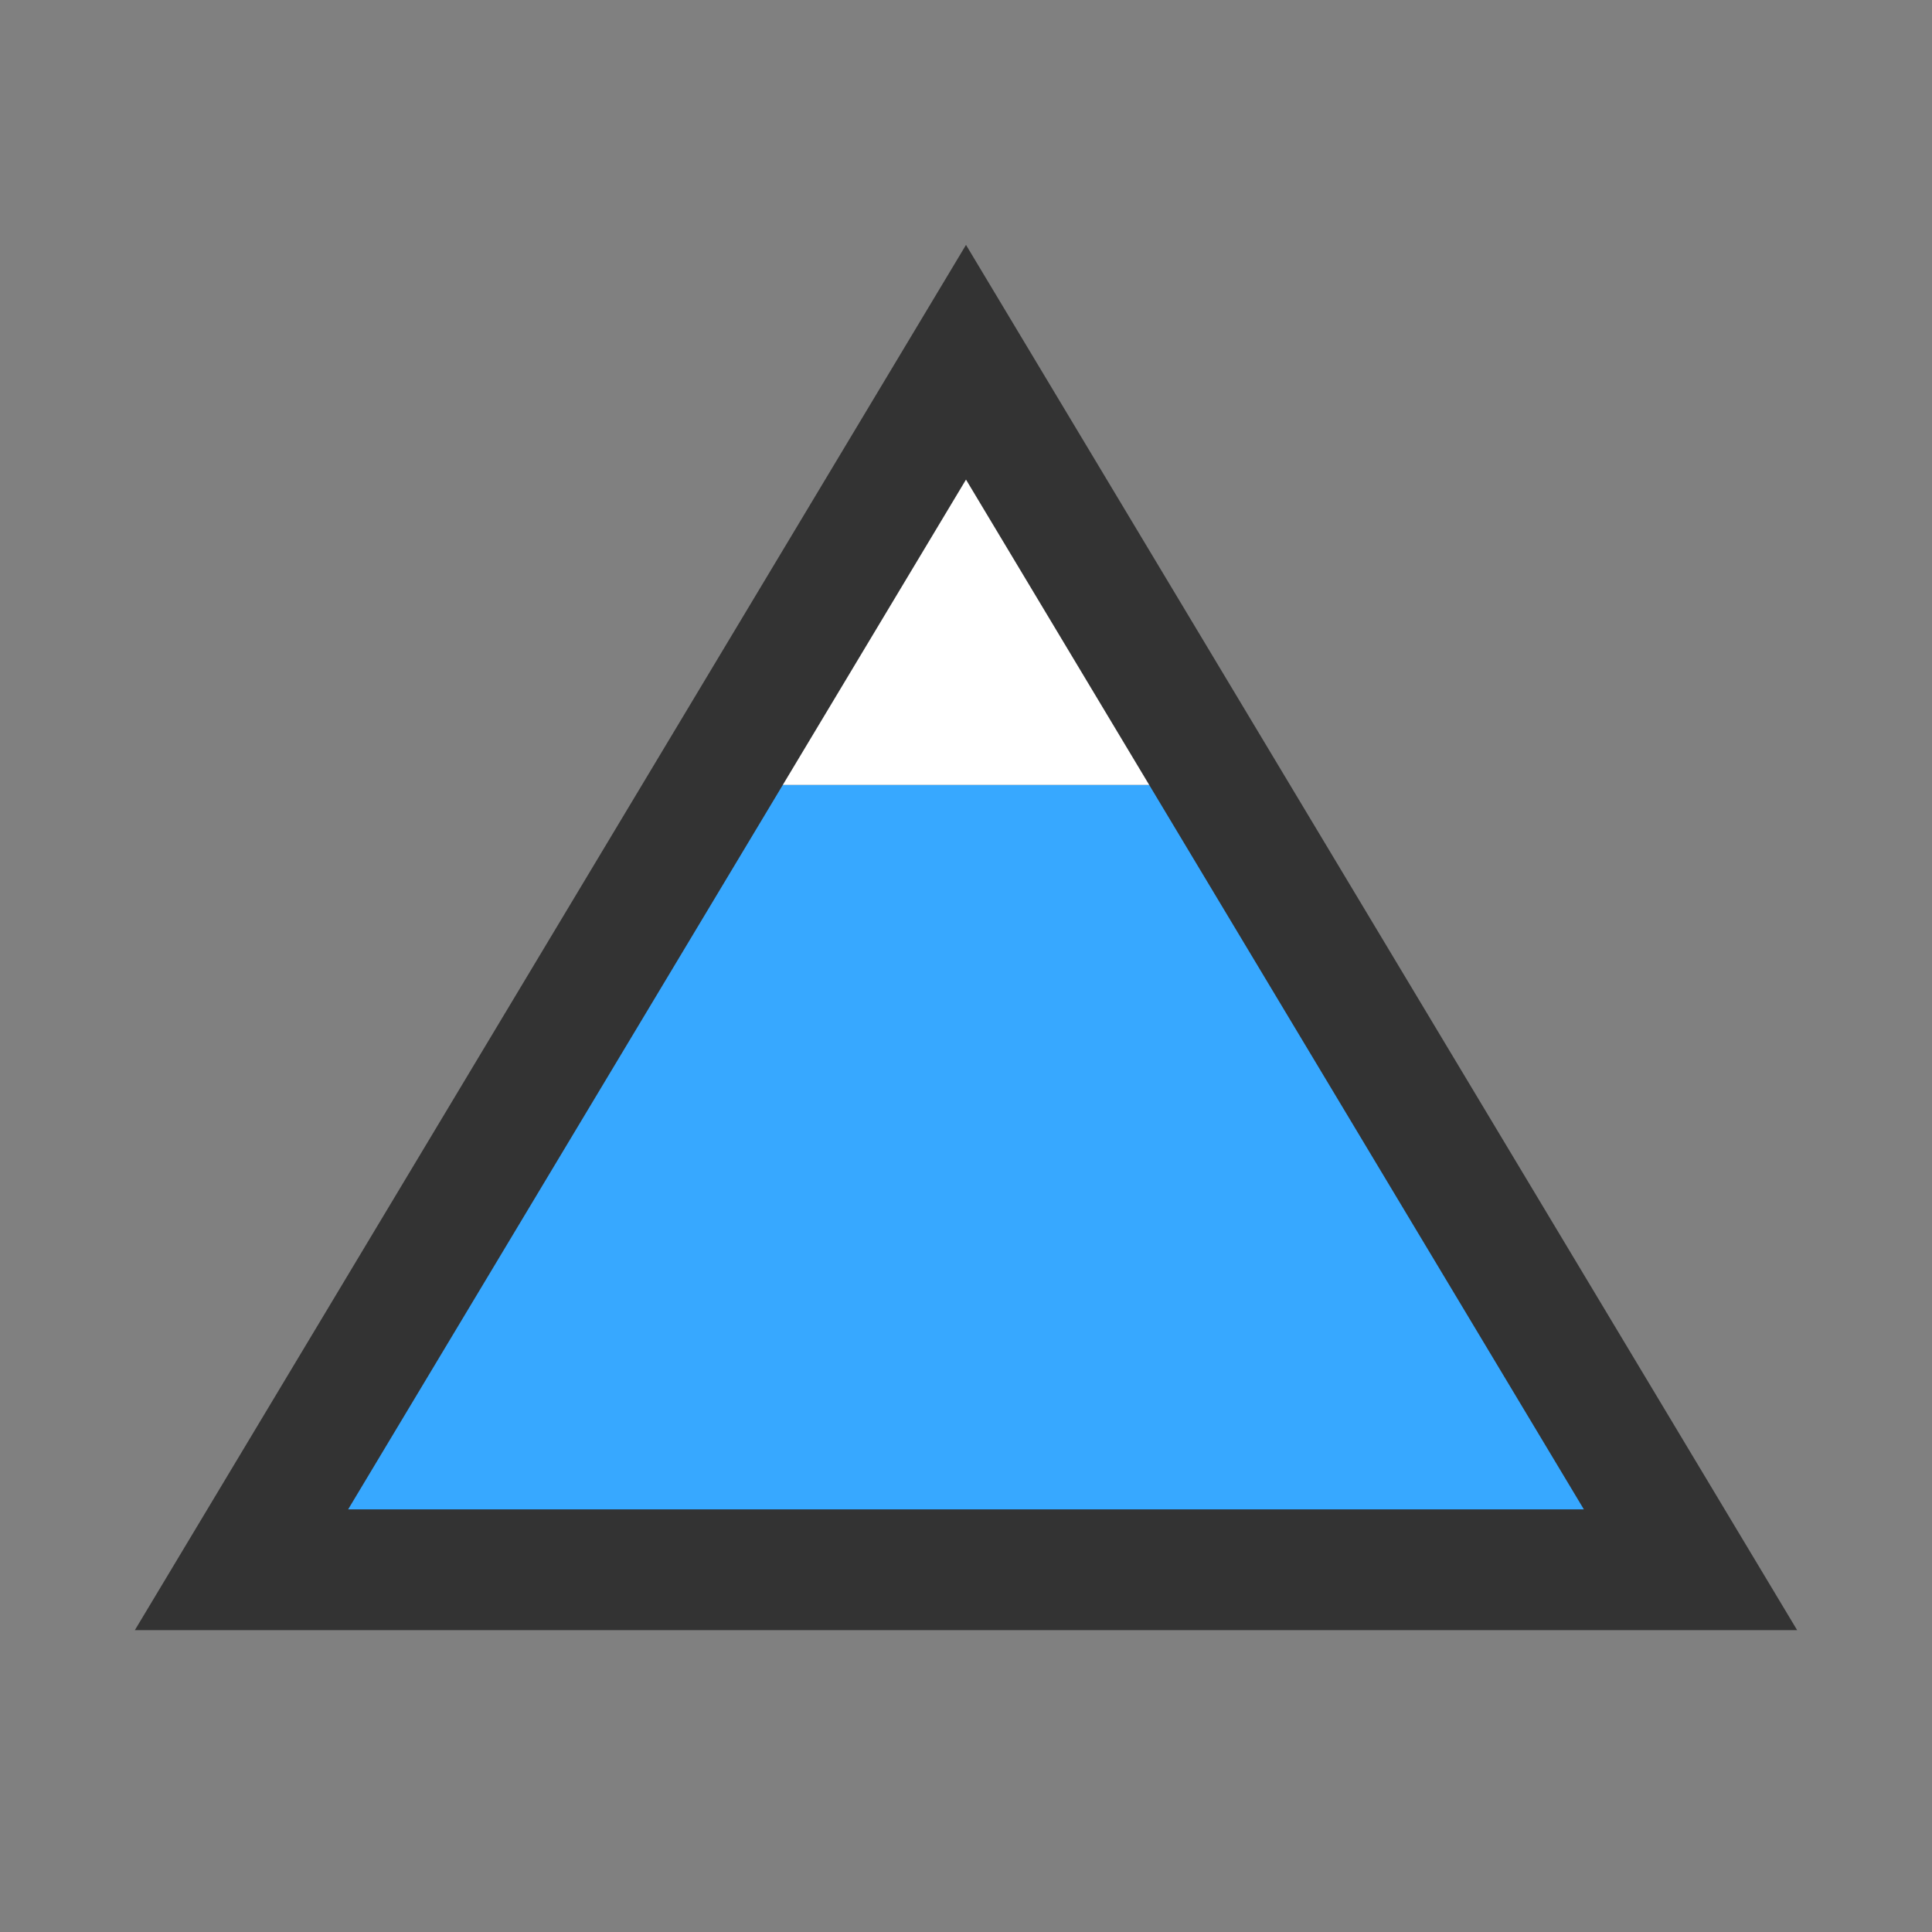 <svg width="32" height="32" viewBox="0 0 32 32" xmlns="http://www.w3.org/2000/svg"><rect x="0" y="0" width="32" height="32" fill="#808080" stroke="none"/><title>Oden Icon</title><g fill="none" fill-rule="evenodd"><path d="M11 13h10l7 13H4l7-13z" fill="#37A8FF"/><path d="M16 6l-5 7h10l-5-7z" fill="#FFF"/><path d="M4 26h24L16 6 4 26z" stroke="#333" stroke-width="2"/></g></svg>